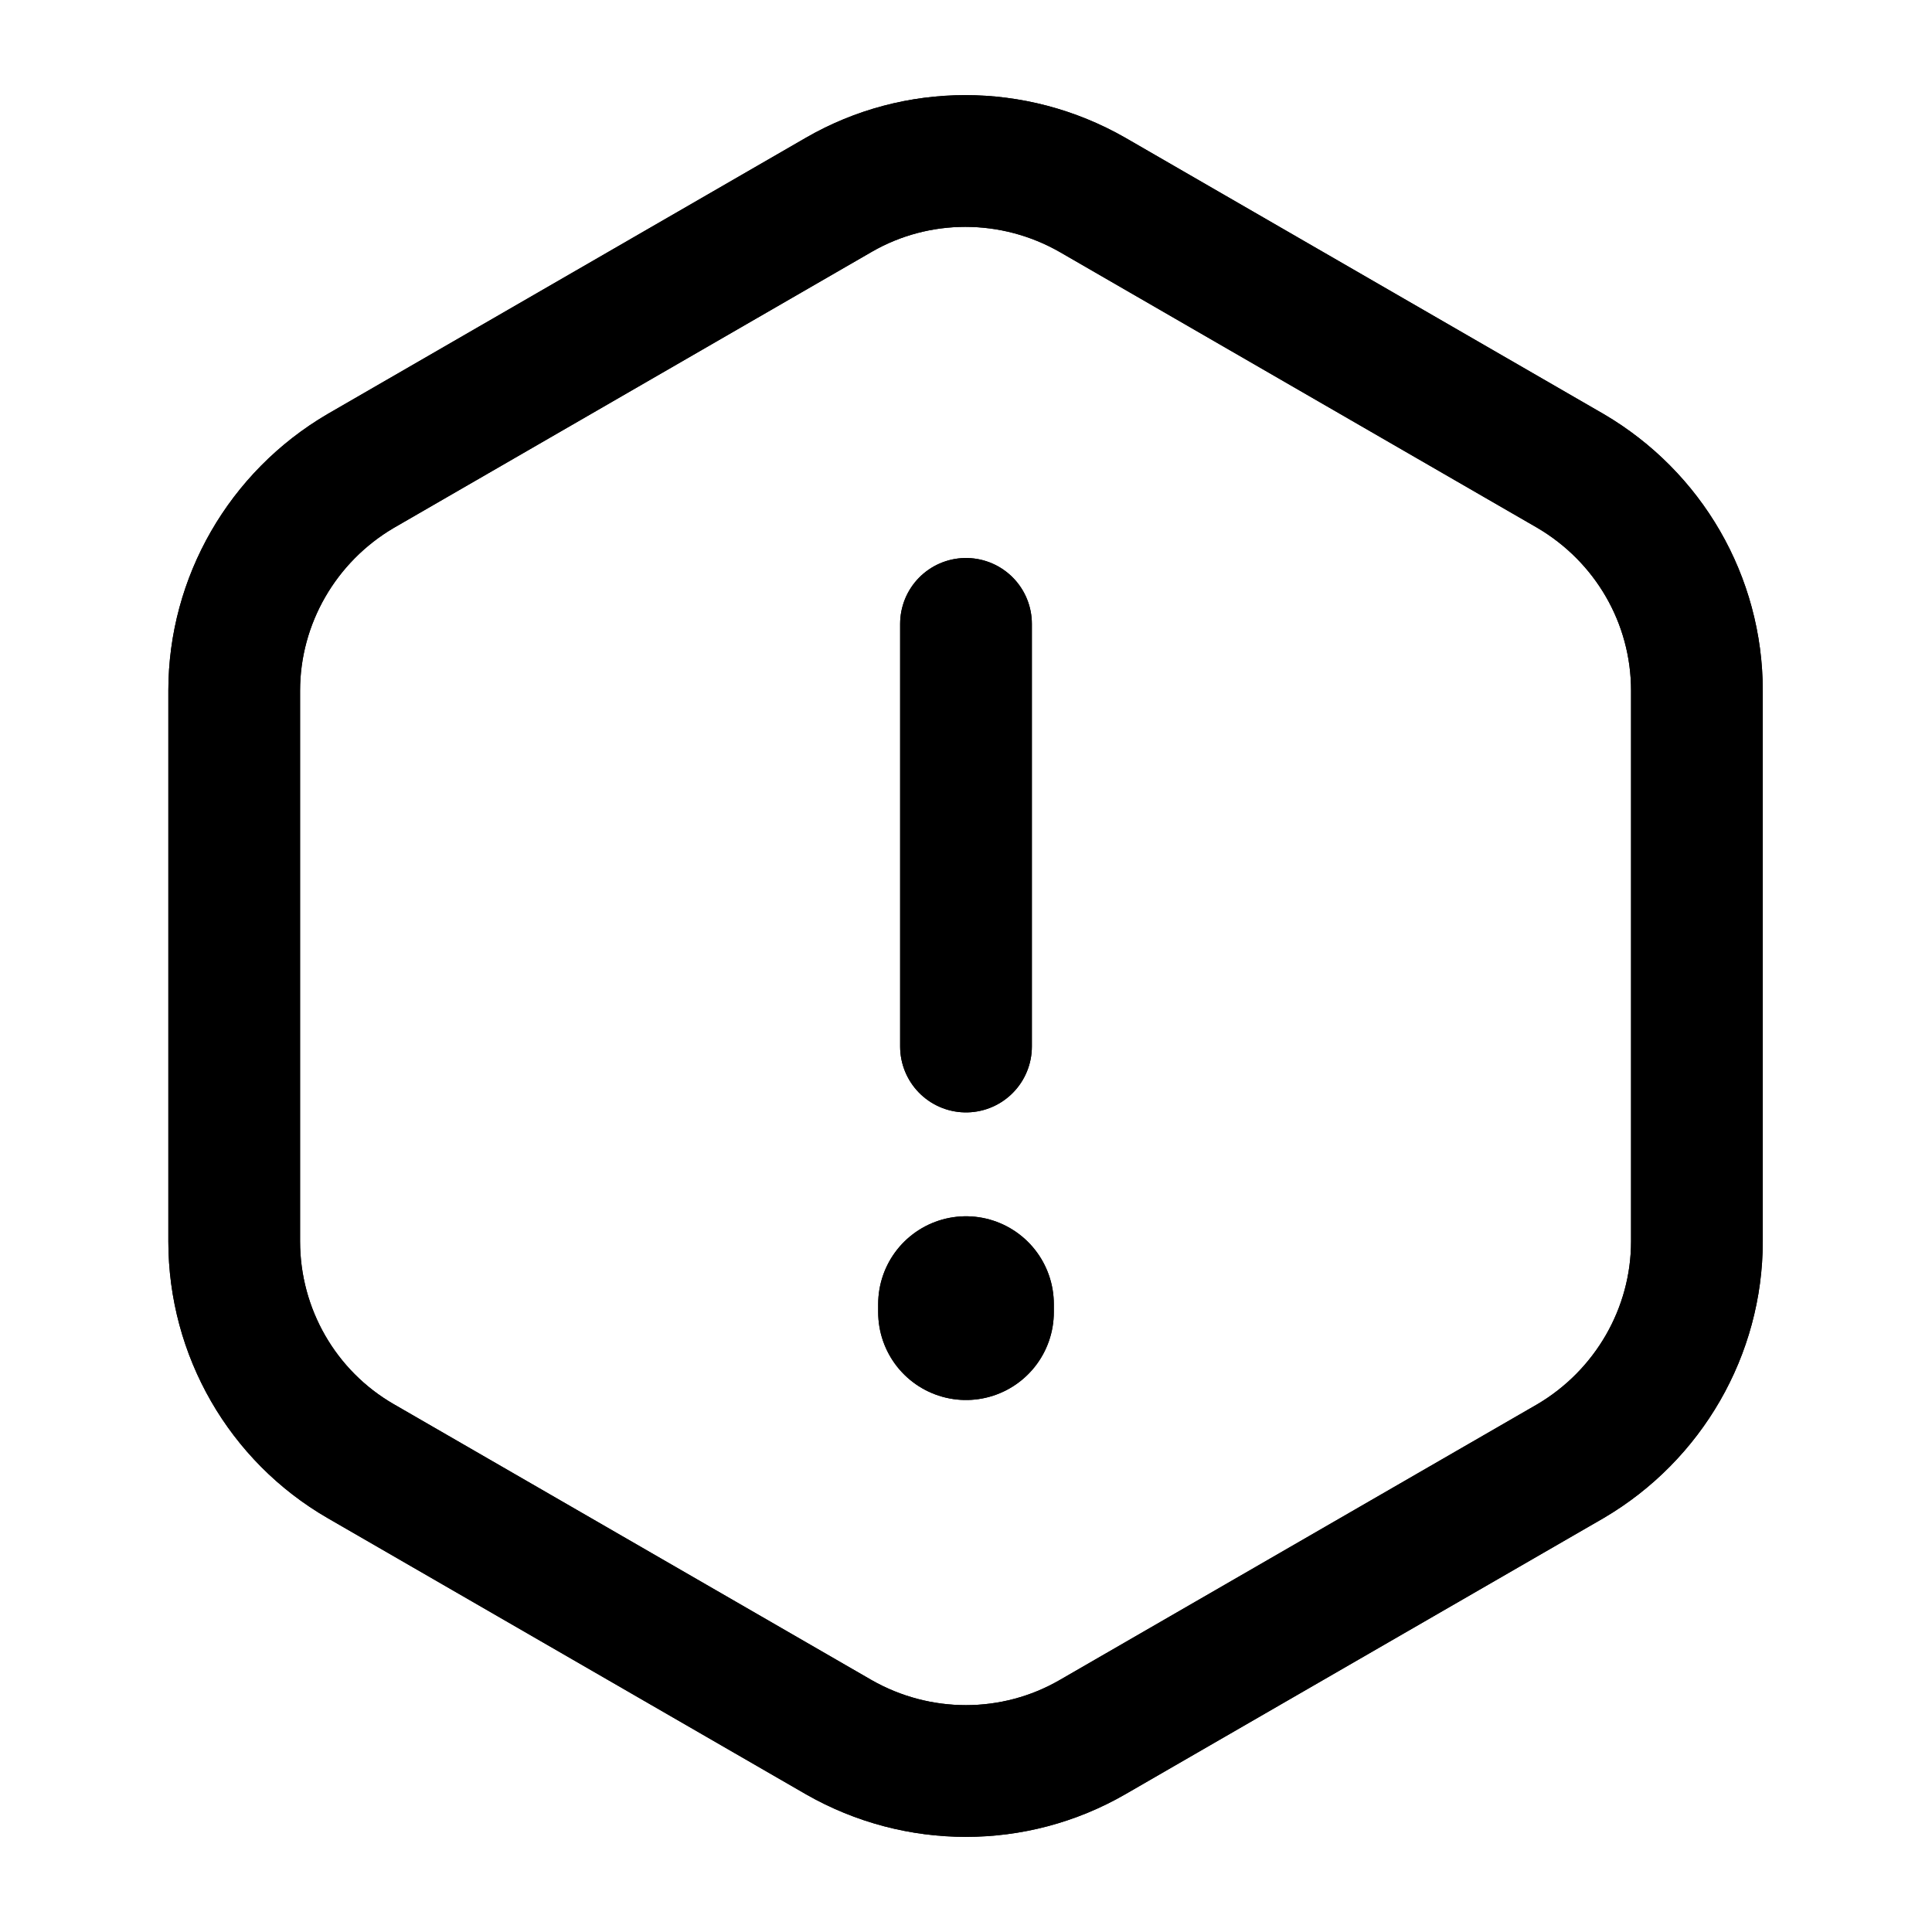 <svg width="22" height="22" viewBox="0 0 22 22" fill="none" xmlns="http://www.w3.org/2000/svg">
<path d="M11 7.104V11.917" stroke="currentColor" stroke-width="1.5" stroke-linecap="round" stroke-linejoin="round"/>
<path d="M11 7.104V11.917" stroke="currentColor" stroke-width="1.5" stroke-linecap="round" stroke-linejoin="round"/>
<path d="M19.323 7.865V14.135C19.323 15.162 18.773 16.115 17.884 16.638L12.439 19.782C11.55 20.295 10.45 20.295 9.552 19.782L4.107 16.638C3.217 16.124 2.667 15.171 2.667 14.135V7.865C2.667 6.838 3.217 5.885 4.107 5.363L9.552 2.218C10.441 1.705 11.541 1.705 12.439 2.218L17.884 5.363C18.773 5.885 19.323 6.829 19.323 7.865Z" stroke="currentColor" stroke-width="1.5" stroke-linecap="round" stroke-linejoin="round"/>
<path d="M19.323 7.865V14.135C19.323 15.162 18.773 16.115 17.884 16.638L12.439 19.782C11.55 20.295 10.45 20.295 9.552 19.782L4.107 16.638C3.217 16.124 2.667 15.171 2.667 14.135V7.865C2.667 6.838 3.217 5.885 4.107 5.363L9.552 2.218C10.441 1.705 11.541 1.705 12.439 2.218L17.884 5.363C18.773 5.885 19.323 6.829 19.323 7.865Z" stroke="currentColor" stroke-width="1.5" stroke-linecap="round" stroke-linejoin="round"/>
<path d="M11 14.85V14.942" stroke="currentColor" stroke-width="2" stroke-linecap="round" stroke-linejoin="round"/>
<path d="M11 14.85V14.942" stroke="currentColor" stroke-width="2" stroke-linecap="round" stroke-linejoin="round"/>
</svg>

